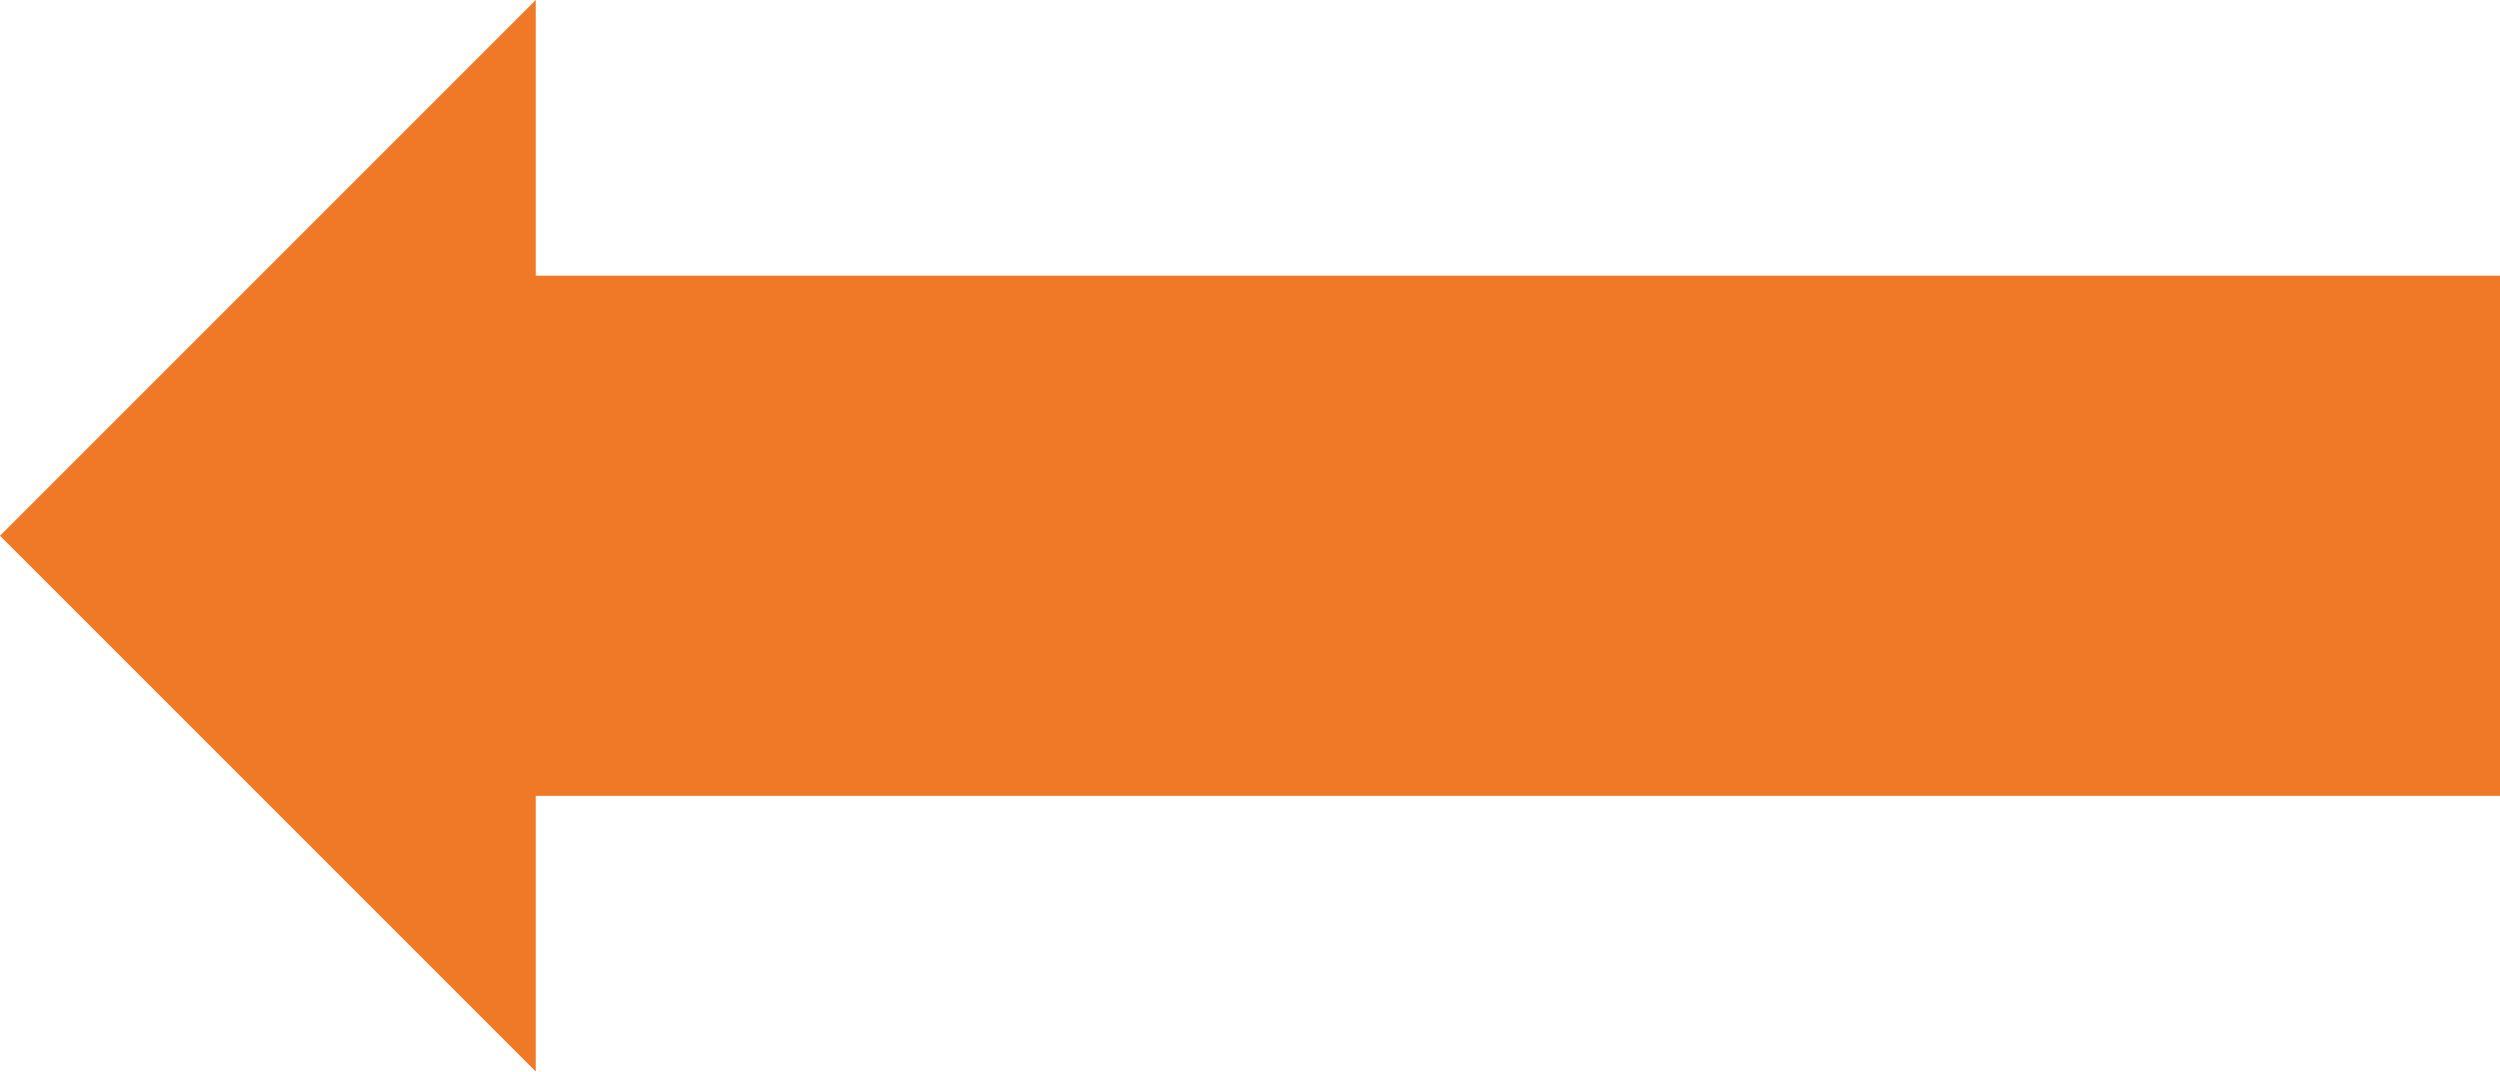 <svg xmlns="http://www.w3.org/2000/svg" viewBox="0 0 586.28 251.29"><defs><style>.cls-1{fill:#ef7926;}</style></defs><title>flecha naranja left</title><g id="Capa_2" data-name="Capa 2"><g id="flecha_naranja_left" data-name="flecha naranja left"><g id="Capa_2-2" data-name="Capa 2"><g id="Capa_1-2" data-name="Capa 1-2"><g id="Capa_2-2-2" data-name="Capa 2-2"><g id="Capa_1-2-2" data-name="Capa 1-2-2"><polygon class="cls-1" points="0 125.64 125.64 251.29 125.64 186.64 586.28 186.64 586.28 125.64 586.28 64.65 125.64 64.65 125.64 0 0 125.64"/></g></g></g></g></g></g></svg>